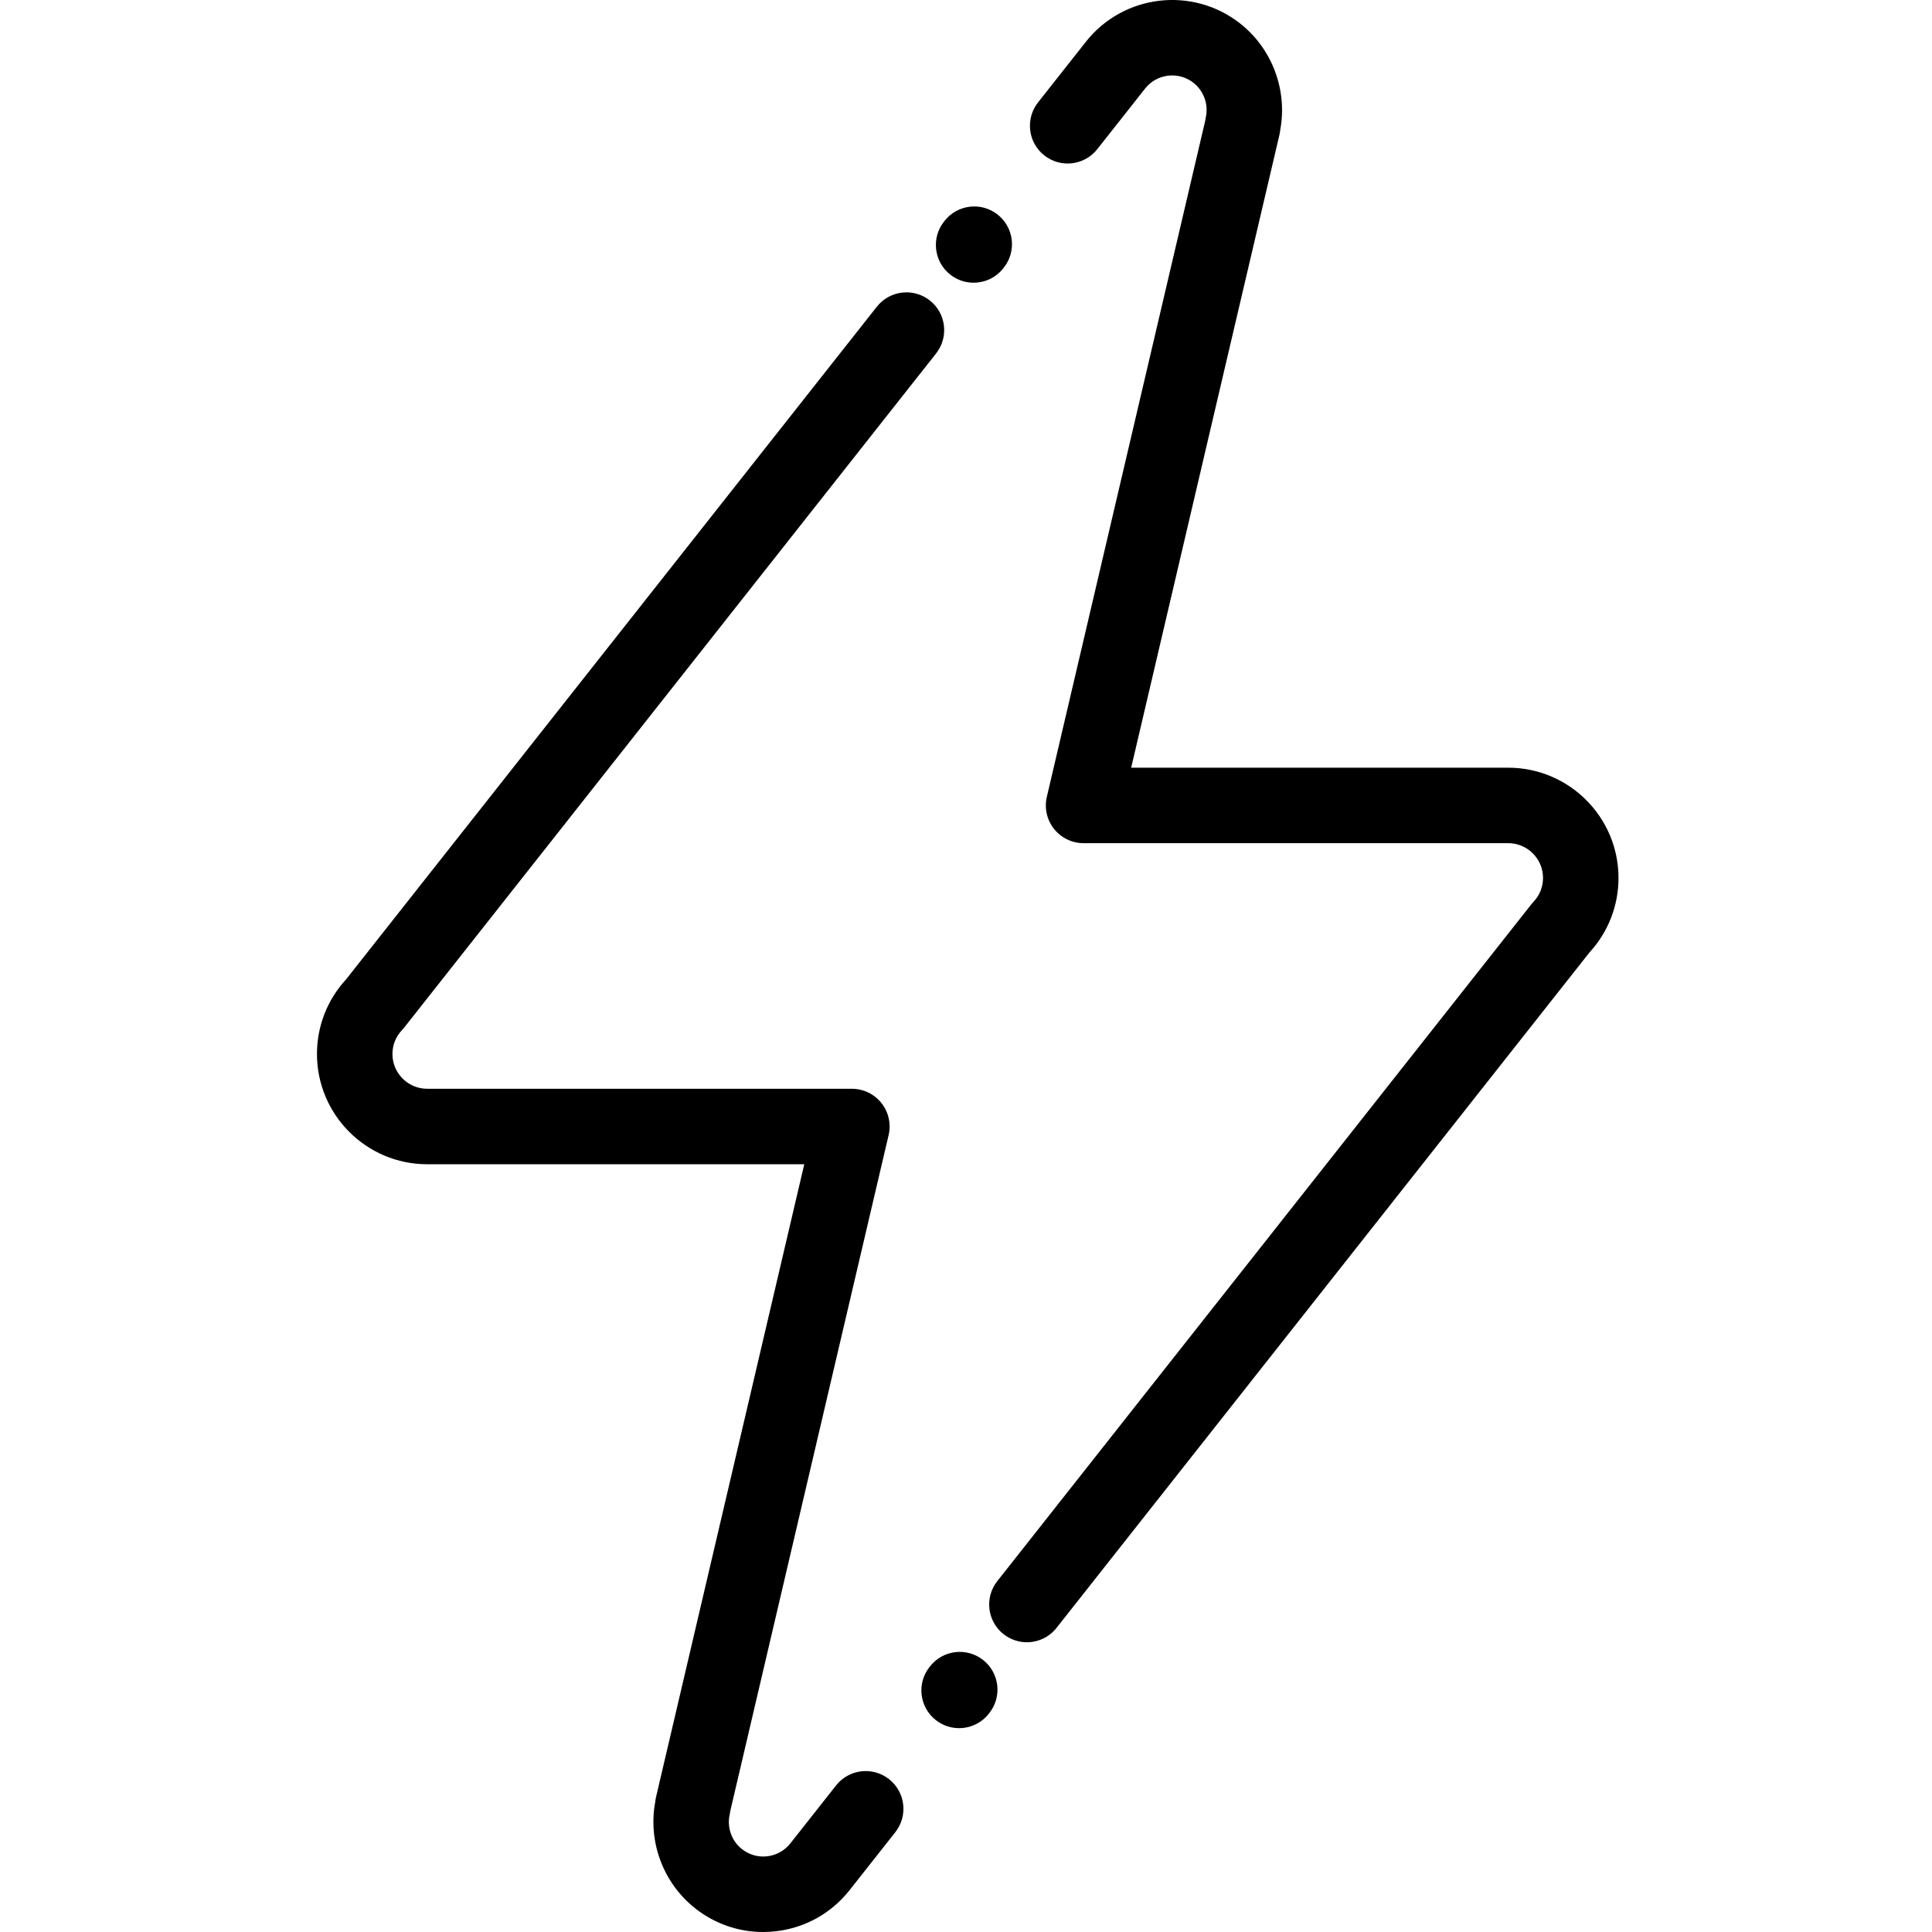 <svg xmlns="http://www.w3.org/2000/svg" height="511pt" version="1.1" viewBox="-83 0 511 511.999" width="511pt">
<g id="surface1">
<path d="M 168.332 72.777 C 170.164 74.223 172.348 74.922 174.512 74.922 C 177.469 74.922 180.402 73.613 182.375 71.109 L 182.543 70.898 C 185.957 66.559 185.211 60.273 180.871 56.855 C 176.531 53.438 170.246 54.188 166.828 58.523 L 166.664 58.734 C 163.246 63.074 163.992 69.359 168.332 72.777 Z M 168.332 72.777 " style=" stroke:none;fill-rule:nonzero;fill:rgb(0%,0%,0%);fill-opacity:1;" />
<path d="M 152.113 471.5 C 147.777 468.078 141.488 468.82 138.07 473.156 L 125.941 488.527 C 124.43 490.441 122.266 491.648 119.844 491.934 C 117.422 492.219 115.035 491.543 113.121 490.031 C 110.359 487.852 109.09 484.223 109.891 480.793 C 109.969 480.457 110.027 480.121 110.066 479.785 L 151.992 300.816 C 152.688 297.844 151.988 294.715 150.094 292.324 C 148.195 289.934 145.309 288.535 142.254 288.535 L 29.711 288.535 C 24.633 288.535 20.5 284.406 20.5 279.324 C 20.5 276.945 21.402 274.688 23.043 272.969 C 23.258 272.746 23.461 272.508 23.656 272.262 L 164.57 93.672 C 167.992 89.336 167.25 83.047 162.918 79.625 C 158.578 76.207 152.293 76.945 148.871 81.281 L 8.215 259.543 C 3.234 264.949 0.5 271.953 0.5 279.324 C 0.5 295.43 13.605 308.535 29.711 308.535 L 129.641 308.535 L 90.355 476.234 C 90.258 476.656 90.188 477.086 90.145 477.516 C 88.18 488.074 92.25 499.031 100.723 505.723 C 105.918 509.828 112.203 512 118.723 512 C 119.867 512 121.02 511.93 122.176 511.797 C 129.902 510.891 136.812 507.027 141.641 500.918 L 153.77 485.547 C 157.191 481.211 156.449 474.922 152.113 471.5 Z M 152.113 471.5 " style=" stroke:none;fill-rule:nonzero;fill:rgb(0%,0%,0%);fill-opacity:1;" />
<path d="M 316.203 203.449 L 216.273 203.449 L 255.559 35.75 C 255.66 35.324 255.73 34.895 255.77 34.469 C 257.734 23.906 253.664 12.953 245.191 6.258 C 232.59 -3.699 214.234 -1.543 204.277 11.062 L 191.59 27.141 C 188.172 31.477 188.914 37.766 193.246 41.184 C 197.582 44.605 203.871 43.867 207.293 39.527 L 219.973 23.457 C 223.094 19.508 228.844 18.832 232.793 21.953 C 235.555 24.133 236.824 27.762 236.027 31.191 C 235.949 31.527 235.891 31.863 235.848 32.199 L 193.922 211.168 C 193.227 214.141 193.926 217.27 195.824 219.66 C 197.719 222.051 200.605 223.449 203.66 223.449 L 316.203 223.449 C 321.285 223.449 325.418 227.582 325.418 232.66 C 325.418 235.039 324.512 237.297 322.871 239.016 C 322.656 239.242 322.453 239.477 322.262 239.723 L 180.789 419.016 C 177.367 423.352 178.109 429.641 182.445 433.062 C 184.281 434.508 186.465 435.211 188.633 435.211 C 191.59 435.211 194.516 433.906 196.488 431.406 L 337.699 252.441 C 342.68 247.035 345.418 240.031 345.418 232.66 C 345.418 216.551 332.312 203.449 316.203 203.449 Z M 316.203 203.449 " style=" stroke:none;fill-rule:nonzero;fill:rgb(0%,0%,0%);fill-opacity:1;" />
<path d="M 177.051 439.926 C 172.719 436.496 166.43 437.23 163.004 441.559 L 162.836 441.77 C 159.406 446.098 160.137 452.387 164.469 455.816 C 166.305 457.273 168.496 457.977 170.668 457.977 C 173.621 457.977 176.543 456.676 178.516 454.184 L 178.684 453.973 C 182.109 449.641 181.379 443.352 177.051 439.926 Z M 177.051 439.926 " style=" stroke:none;fill-rule:nonzero;fill:rgb(0%,0%,0%);fill-opacity:1;" />
</g>
</svg>